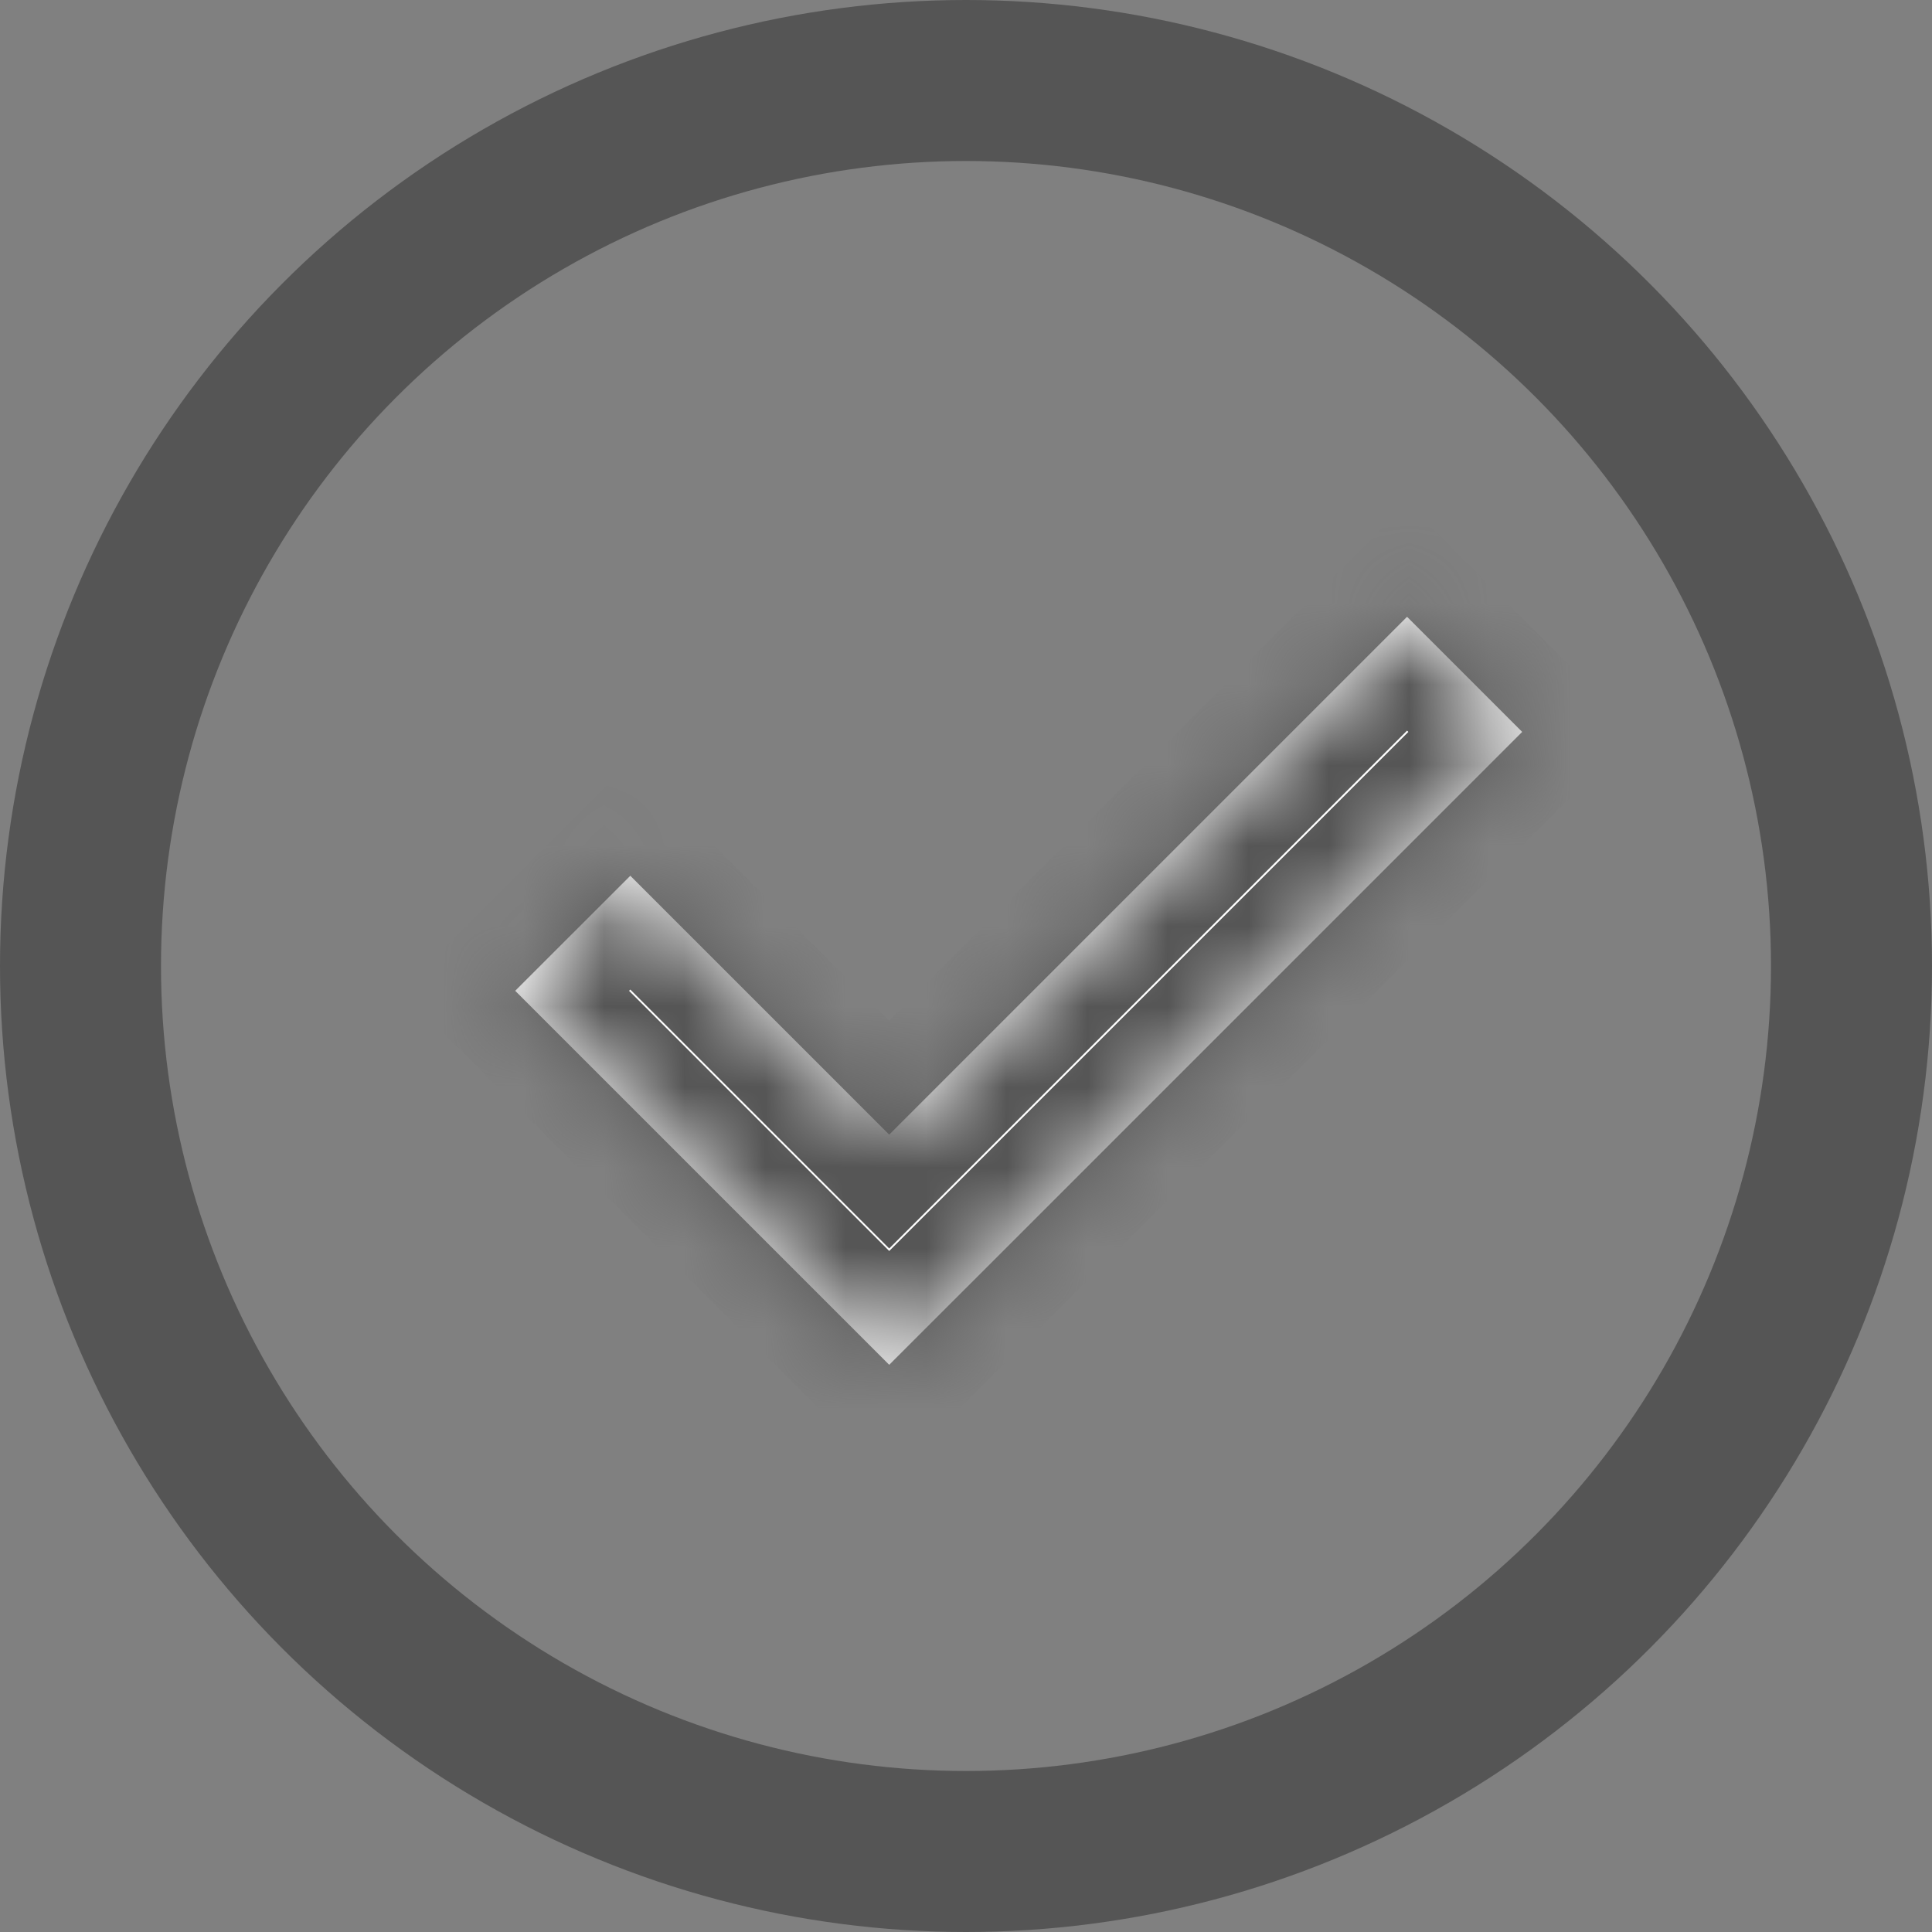 <svg width="24" height="24" viewBox="0 0 24 24" fill="none" xmlns="http://www.w3.org/2000/svg">
<rect x="0" y="0" width="24" height="24" fill="#808080" stroke="none"/>
<circle cx="12" cy="12" r="11" stroke="#555" stroke-width="2"/>
<mask id="path-2-inside-1_2379_18972" fill="white">
<path fill-rule="evenodd" clip-rule="evenodd" d="M12.476 15.525L11.046 16.954L6.4 12.308L7.83 10.879L11.046 14.095L17.479 7.662L18.909 9.092L12.476 15.525Z"/>
</mask>
<path fill-rule="evenodd" clip-rule="evenodd" d="M12.476 15.525L11.046 16.954L6.4 12.308L7.83 10.879L11.046 14.095L17.479 7.662L18.909 9.092L12.476 15.525Z" fill="white"/>
<path d="M12.476 15.525L13.183 16.232L12.476 15.525ZM11.046 16.954L10.339 17.662L11.046 18.369L11.753 17.662L11.046 16.954ZM6.4 12.308L5.693 11.601L4.986 12.308L5.693 13.015L6.4 12.308ZM7.83 10.879L8.537 10.172L7.83 9.465L7.123 10.172L7.83 10.879ZM11.046 14.095L10.339 14.802L11.046 15.509L11.753 14.802L11.046 14.095ZM17.479 7.662L18.186 6.955L17.479 6.248L16.772 6.955L17.479 7.662ZM18.909 9.092L19.616 9.799L20.323 9.092L19.616 8.385L18.909 9.092ZM11.769 14.818L10.339 16.247L11.753 17.662L13.183 16.232L11.769 14.818ZM11.753 16.247L7.107 11.601L5.693 13.015L10.339 17.662L11.753 16.247ZM7.107 13.015L8.537 11.586L7.123 10.172L5.693 11.601L7.107 13.015ZM7.123 11.586L10.339 14.802L11.753 13.388L8.537 10.172L7.123 11.586ZM11.753 14.802L18.186 8.369L16.772 6.955L10.339 13.388L11.753 14.802ZM16.772 8.369L18.202 9.799L19.616 8.385L18.186 6.955L16.772 8.369ZM18.202 8.385L11.769 14.818L13.183 16.232L19.616 9.799L18.202 8.385Z" fill="#555" mask="url(#path-2-inside-1_2379_18972)"/>
</svg>
